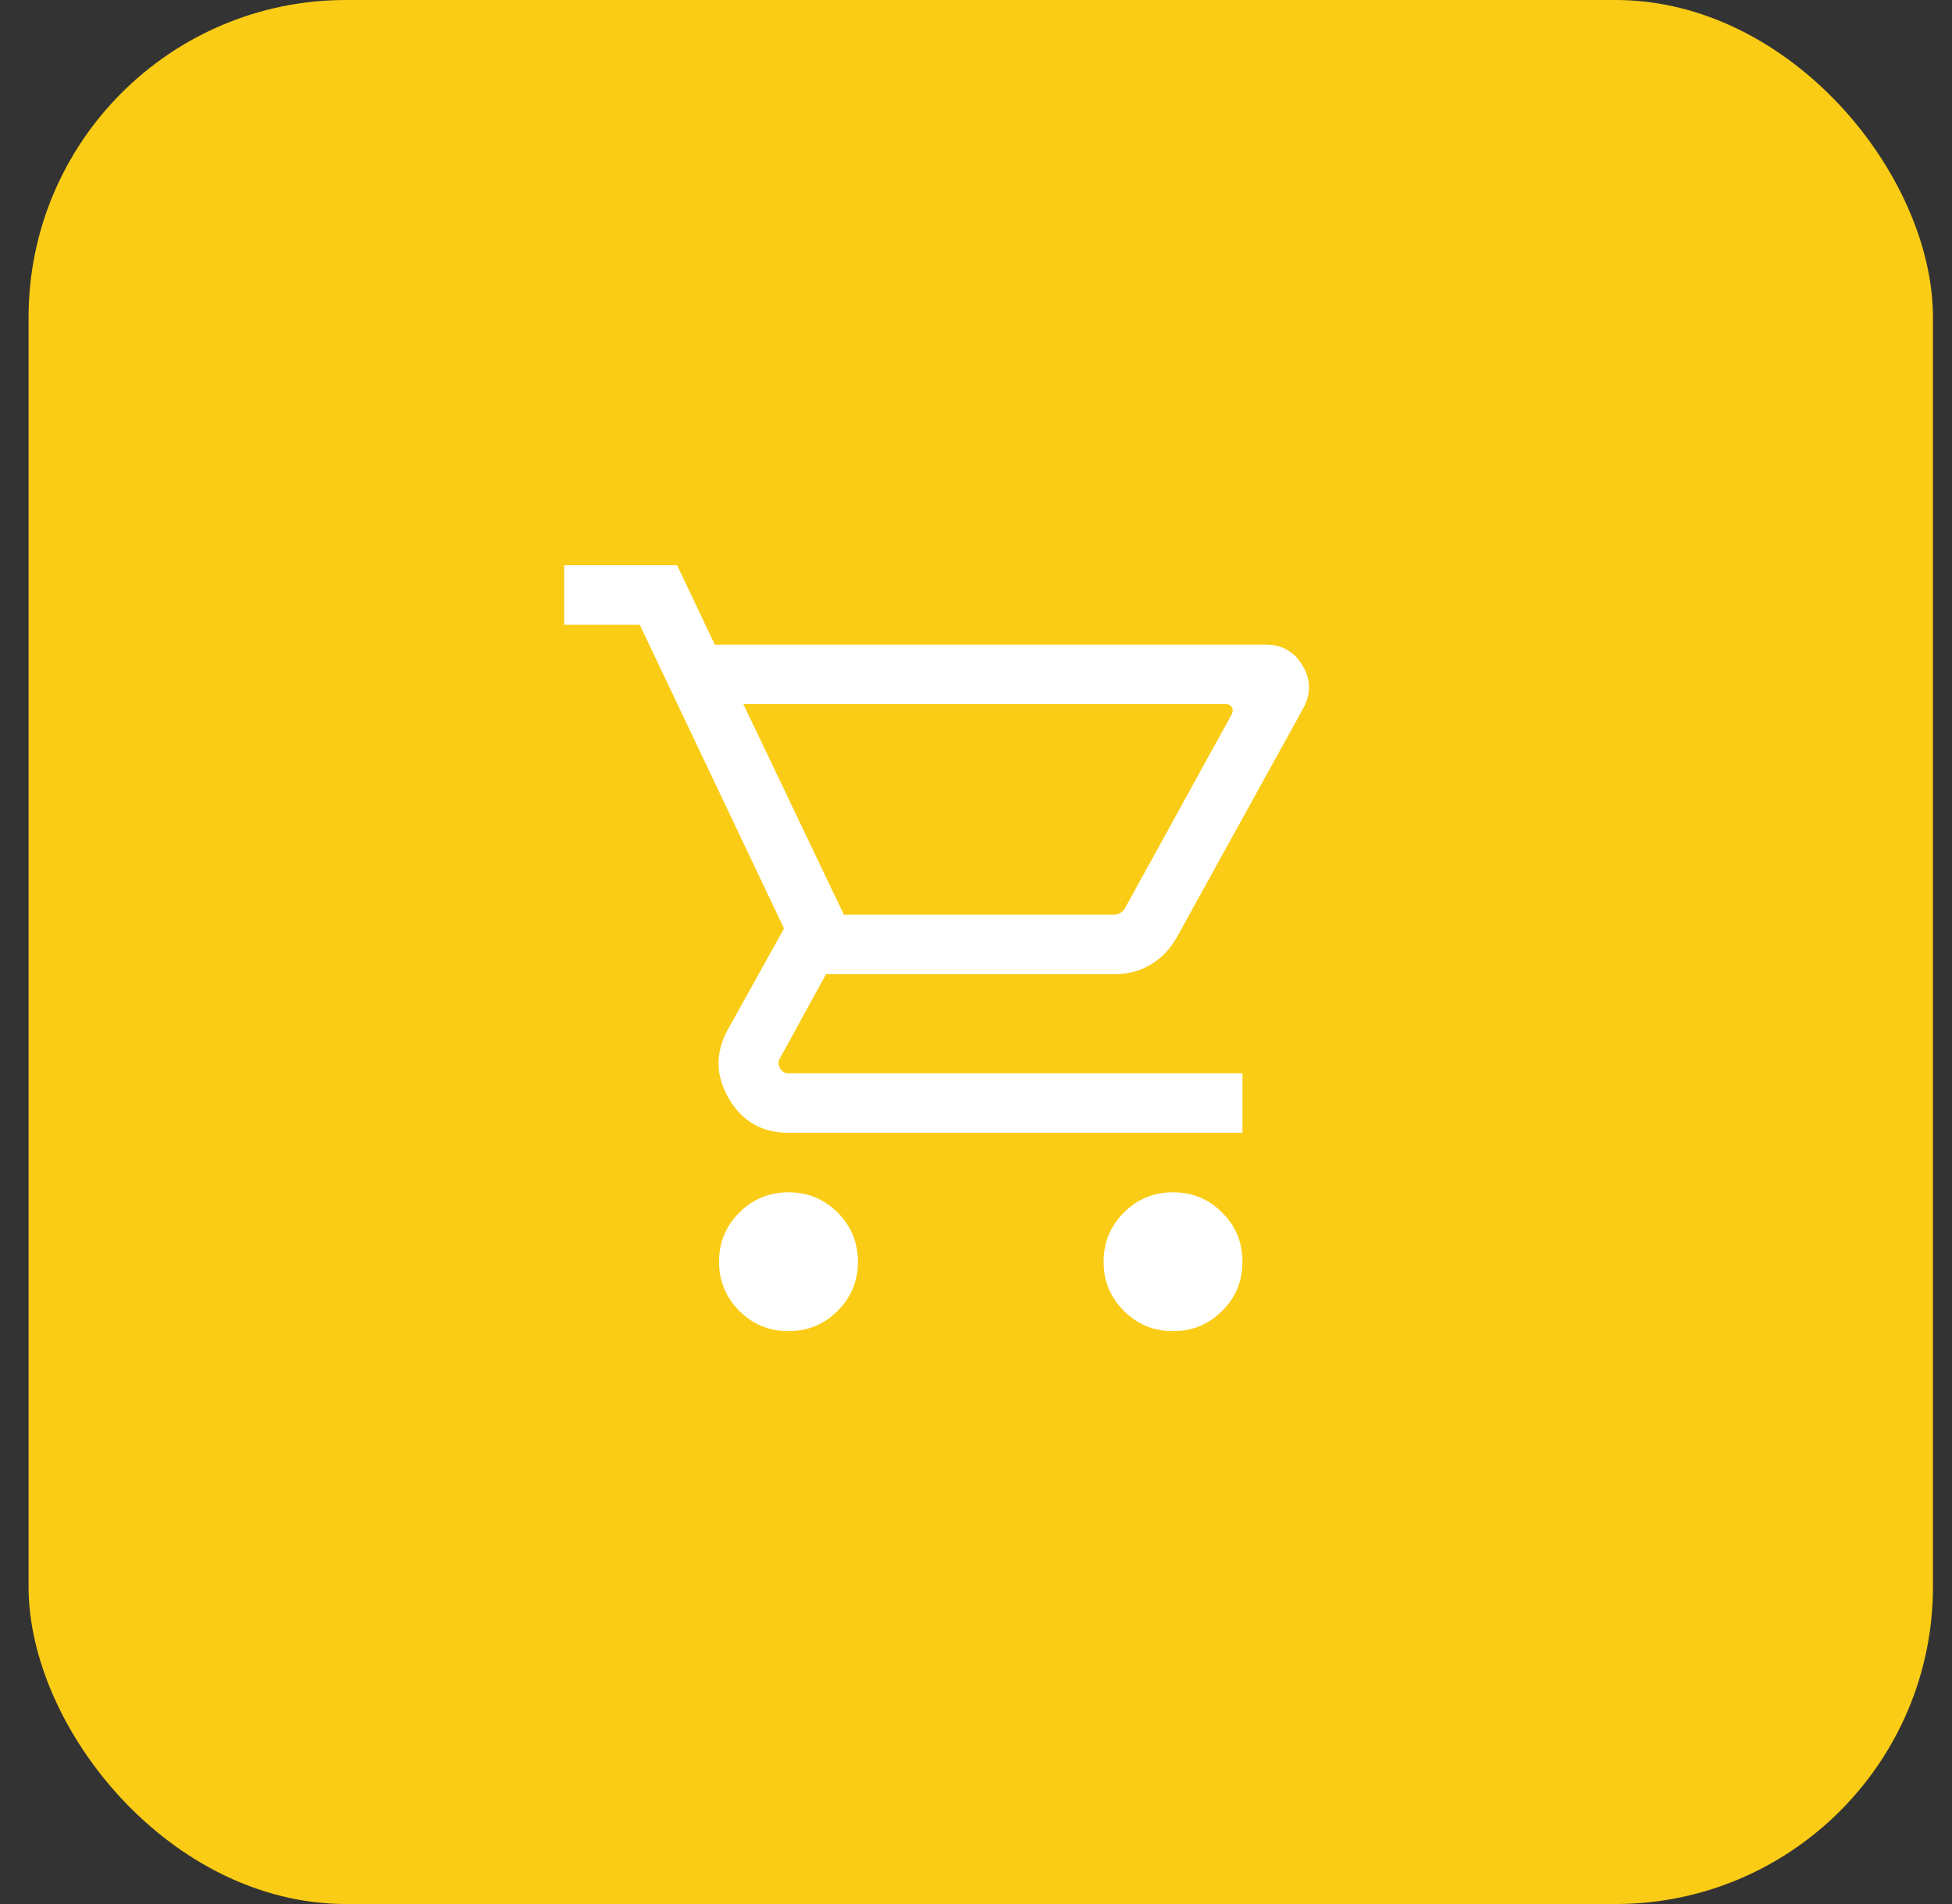 <svg width="41" height="40" viewBox="0 0 41 40" fill="none" xmlns="http://www.w3.org/2000/svg">
<rect x="0" y="0" width="41" height="40" fill="#333333" stroke="none"/>
<rect x="0.6" width="40" height="40" rx="6.667" fill="#FACC15"/>
<mask id="mask0_319_7735" style="mask-type:alpha" maskUnits="userSpaceOnUse" x="10" y="10" width="21" height="20">
<rect x="10.6" y="10" width="20" height="20" fill="#D9D9D9"/>
</mask>
<g mask="url(#mask0_319_7735)">
<path d="M16.561 27.965C16.157 27.965 15.812 27.823 15.529 27.539C15.245 27.256 15.103 26.911 15.103 26.506C15.103 26.102 15.245 25.757 15.529 25.474C15.812 25.19 16.157 25.048 16.561 25.048C16.966 25.048 17.311 25.19 17.594 25.474C17.878 25.757 18.02 26.102 18.02 26.506C18.02 26.911 17.878 27.256 17.594 27.539C17.311 27.823 16.966 27.965 16.561 27.965ZM24.639 27.965C24.233 27.965 23.889 27.823 23.606 27.539C23.322 27.256 23.18 26.911 23.18 26.506C23.18 26.102 23.322 25.757 23.606 25.474C23.889 25.19 24.233 25.048 24.639 25.048C25.043 25.048 25.388 25.19 25.671 25.474C25.955 25.757 26.097 26.102 26.097 26.506C26.097 26.911 25.955 27.256 25.671 27.539C25.388 27.823 25.043 27.965 24.639 27.965ZM15.613 14.792L17.725 19.215H23.406C23.454 19.215 23.497 19.203 23.534 19.179C23.572 19.155 23.604 19.121 23.63 19.078L25.866 15.016C25.898 14.957 25.901 14.905 25.874 14.86C25.847 14.814 25.802 14.792 25.738 14.792H15.613ZM15.014 13.542H26.584C26.925 13.542 27.183 13.687 27.357 13.977C27.532 14.267 27.54 14.563 27.382 14.865L24.712 19.702C24.575 19.942 24.395 20.13 24.17 20.264C23.945 20.398 23.698 20.465 23.43 20.465H17.35L16.385 22.227C16.342 22.292 16.341 22.361 16.381 22.436C16.421 22.511 16.481 22.548 16.561 22.548H26.097V23.798H16.561C16.006 23.798 15.588 23.558 15.309 23.079C15.03 22.6 15.02 22.122 15.28 21.644L16.468 19.506L13.437 13.125H11.85V11.875H14.222L15.014 13.542Z" fill="white"/>
</g>
</svg>
